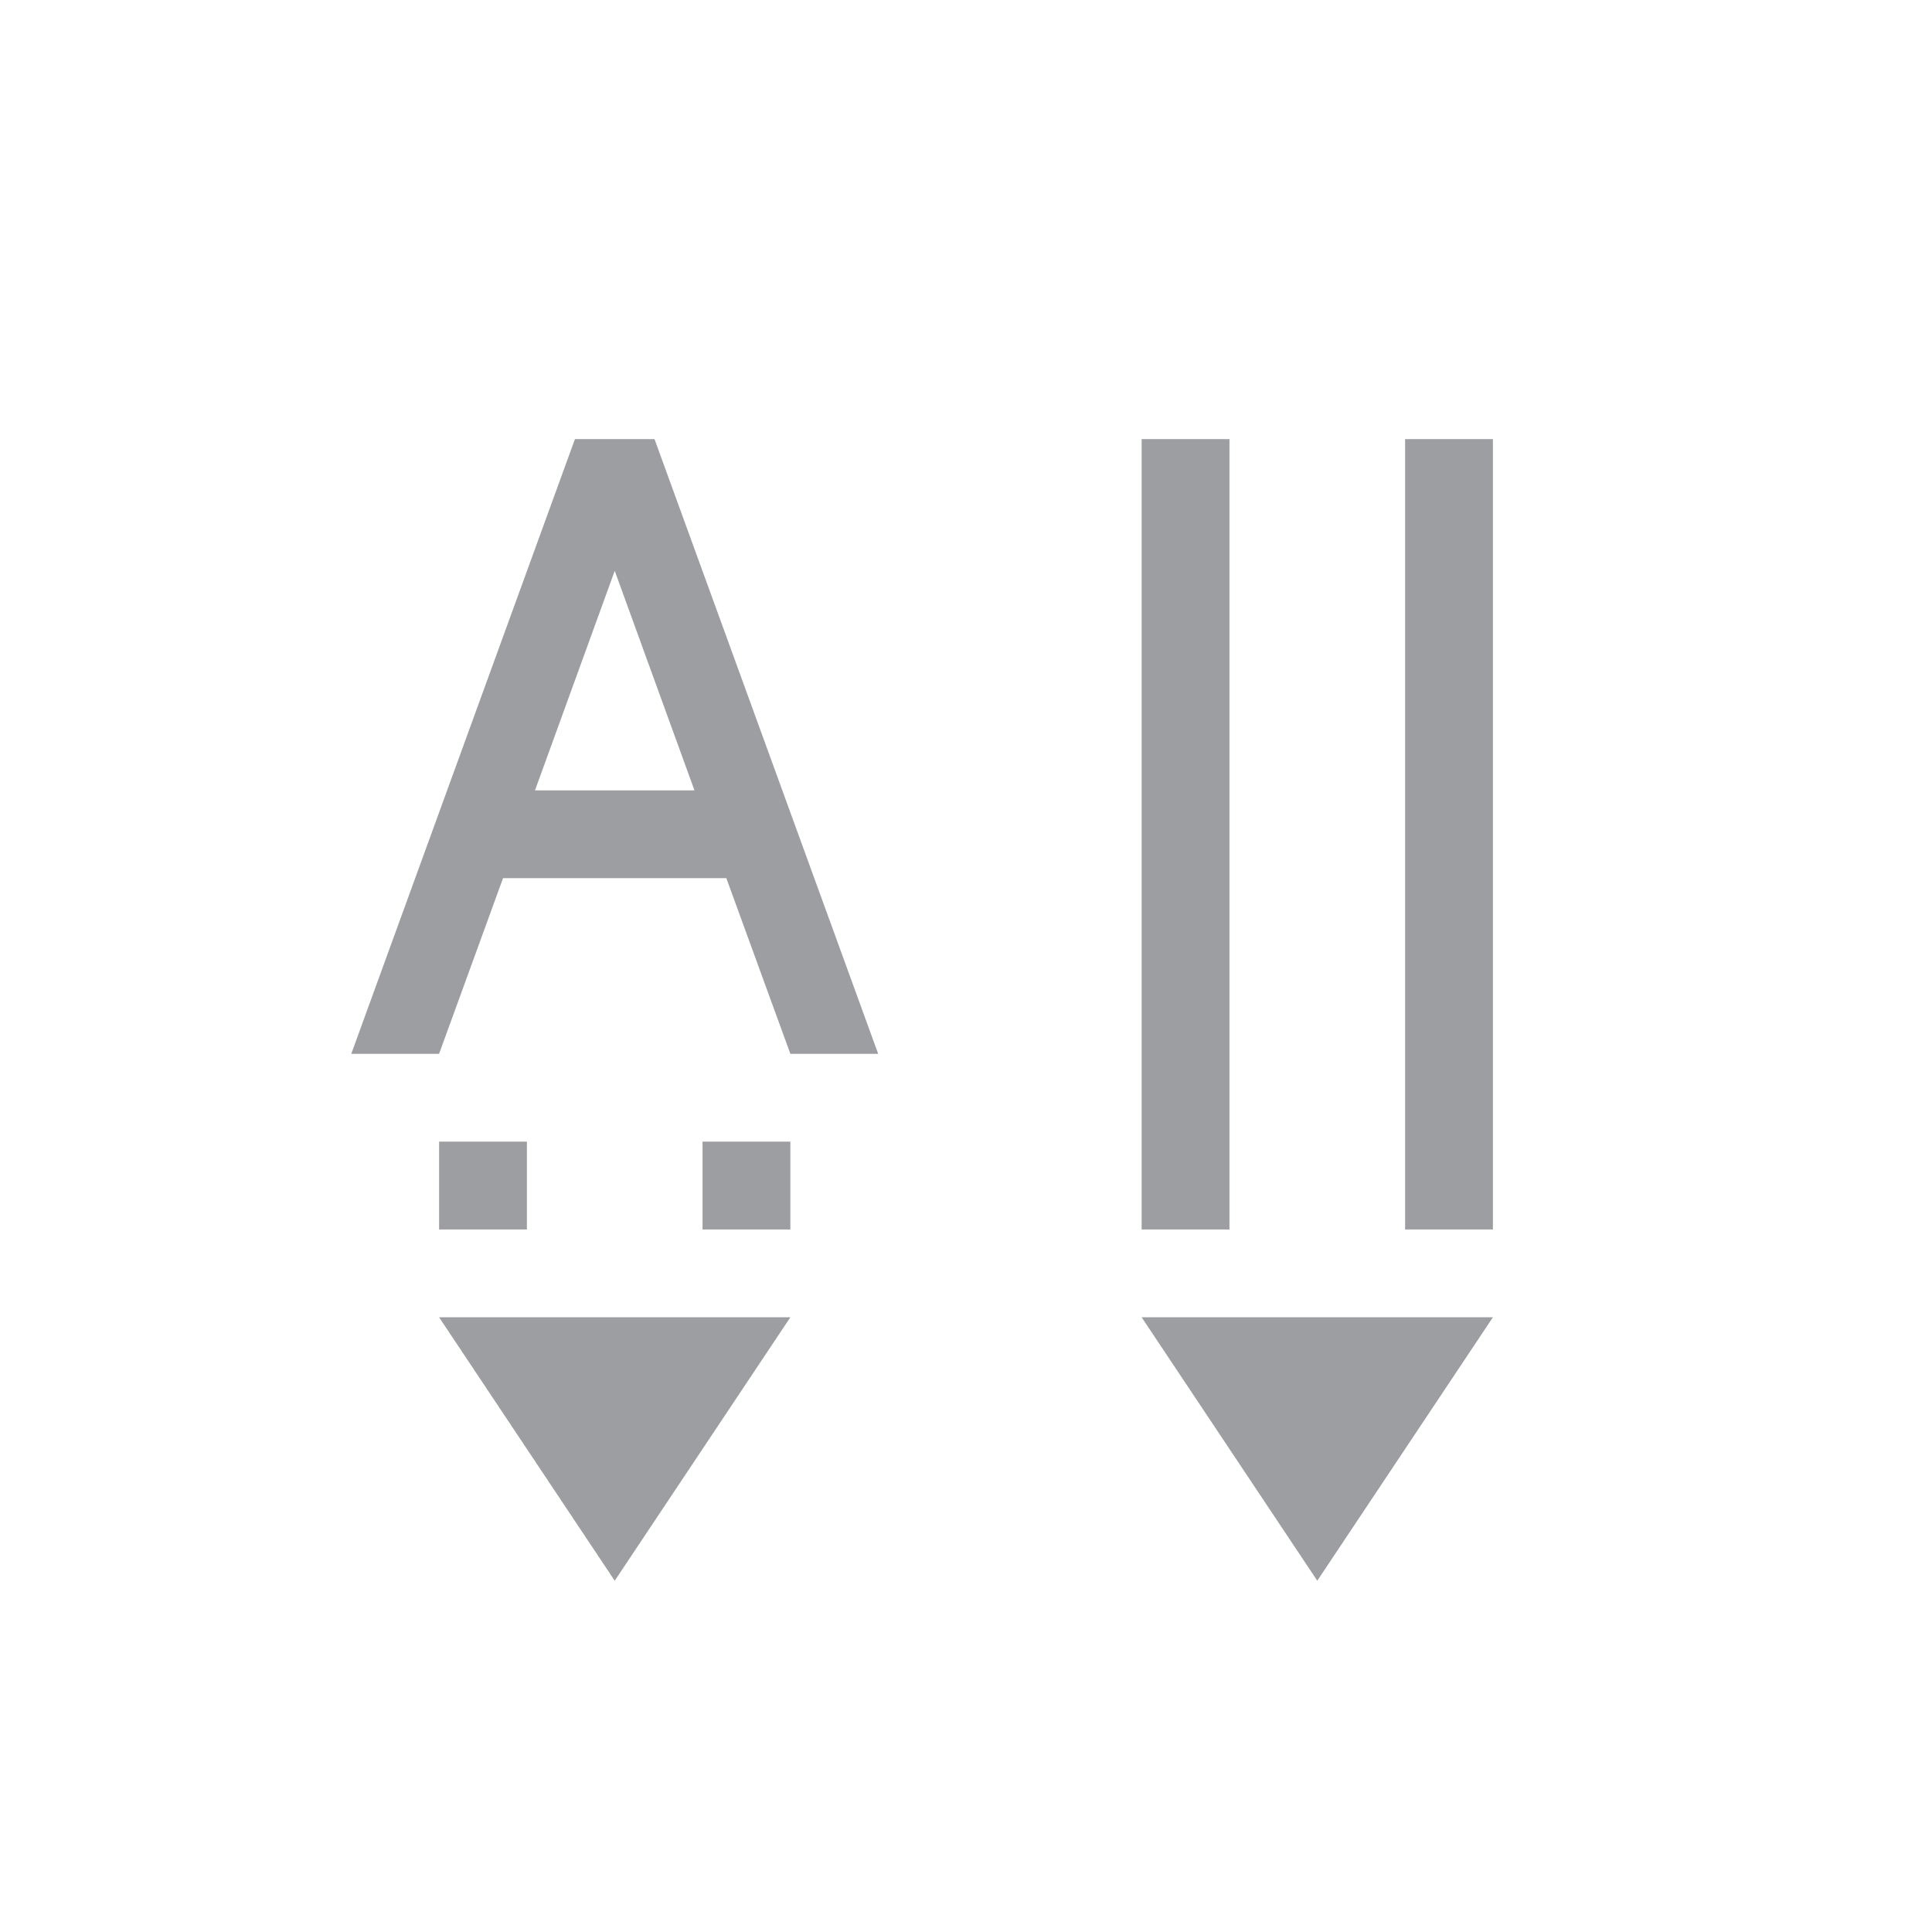 <svg xmlns="http://www.w3.org/2000/svg" width="22" height="22" version="1.1">
 <defs>
  <style id="current-color-scheme" type="text/css">
   .ColorScheme-Text { color:#9d9ea1; } .ColorScheme-Highlight { color:#4285f4; } .ColorScheme-NeutralText { color:#ff9800; } .ColorScheme-PositiveText { color:#4caf50; } .ColorScheme-NegativeText { color:#f44336; }
  </style>
 </defs>
 <g transform="translate(3,3)">
  <path style="fill:currentColor" class="ColorScheme-Text" d="M 10,2 V 11 H 11 V 2 Z M 13,2 V 11 H 14 V 2 Z M 2,10 V 11 H 3 V 10 Z M 5,10 V 11 H 6 V 10 Z M 2,12 4,15 6,12 Z M 10,12 12,15 14,12 Z M 3.547,2 1,9 H 2 L 2.728,7 H 5.271 L 6,9 H 7 L 4.453,2 Z M 4,3.5 4.908,6 H 3.092 Z"/>
 </g>
</svg>
